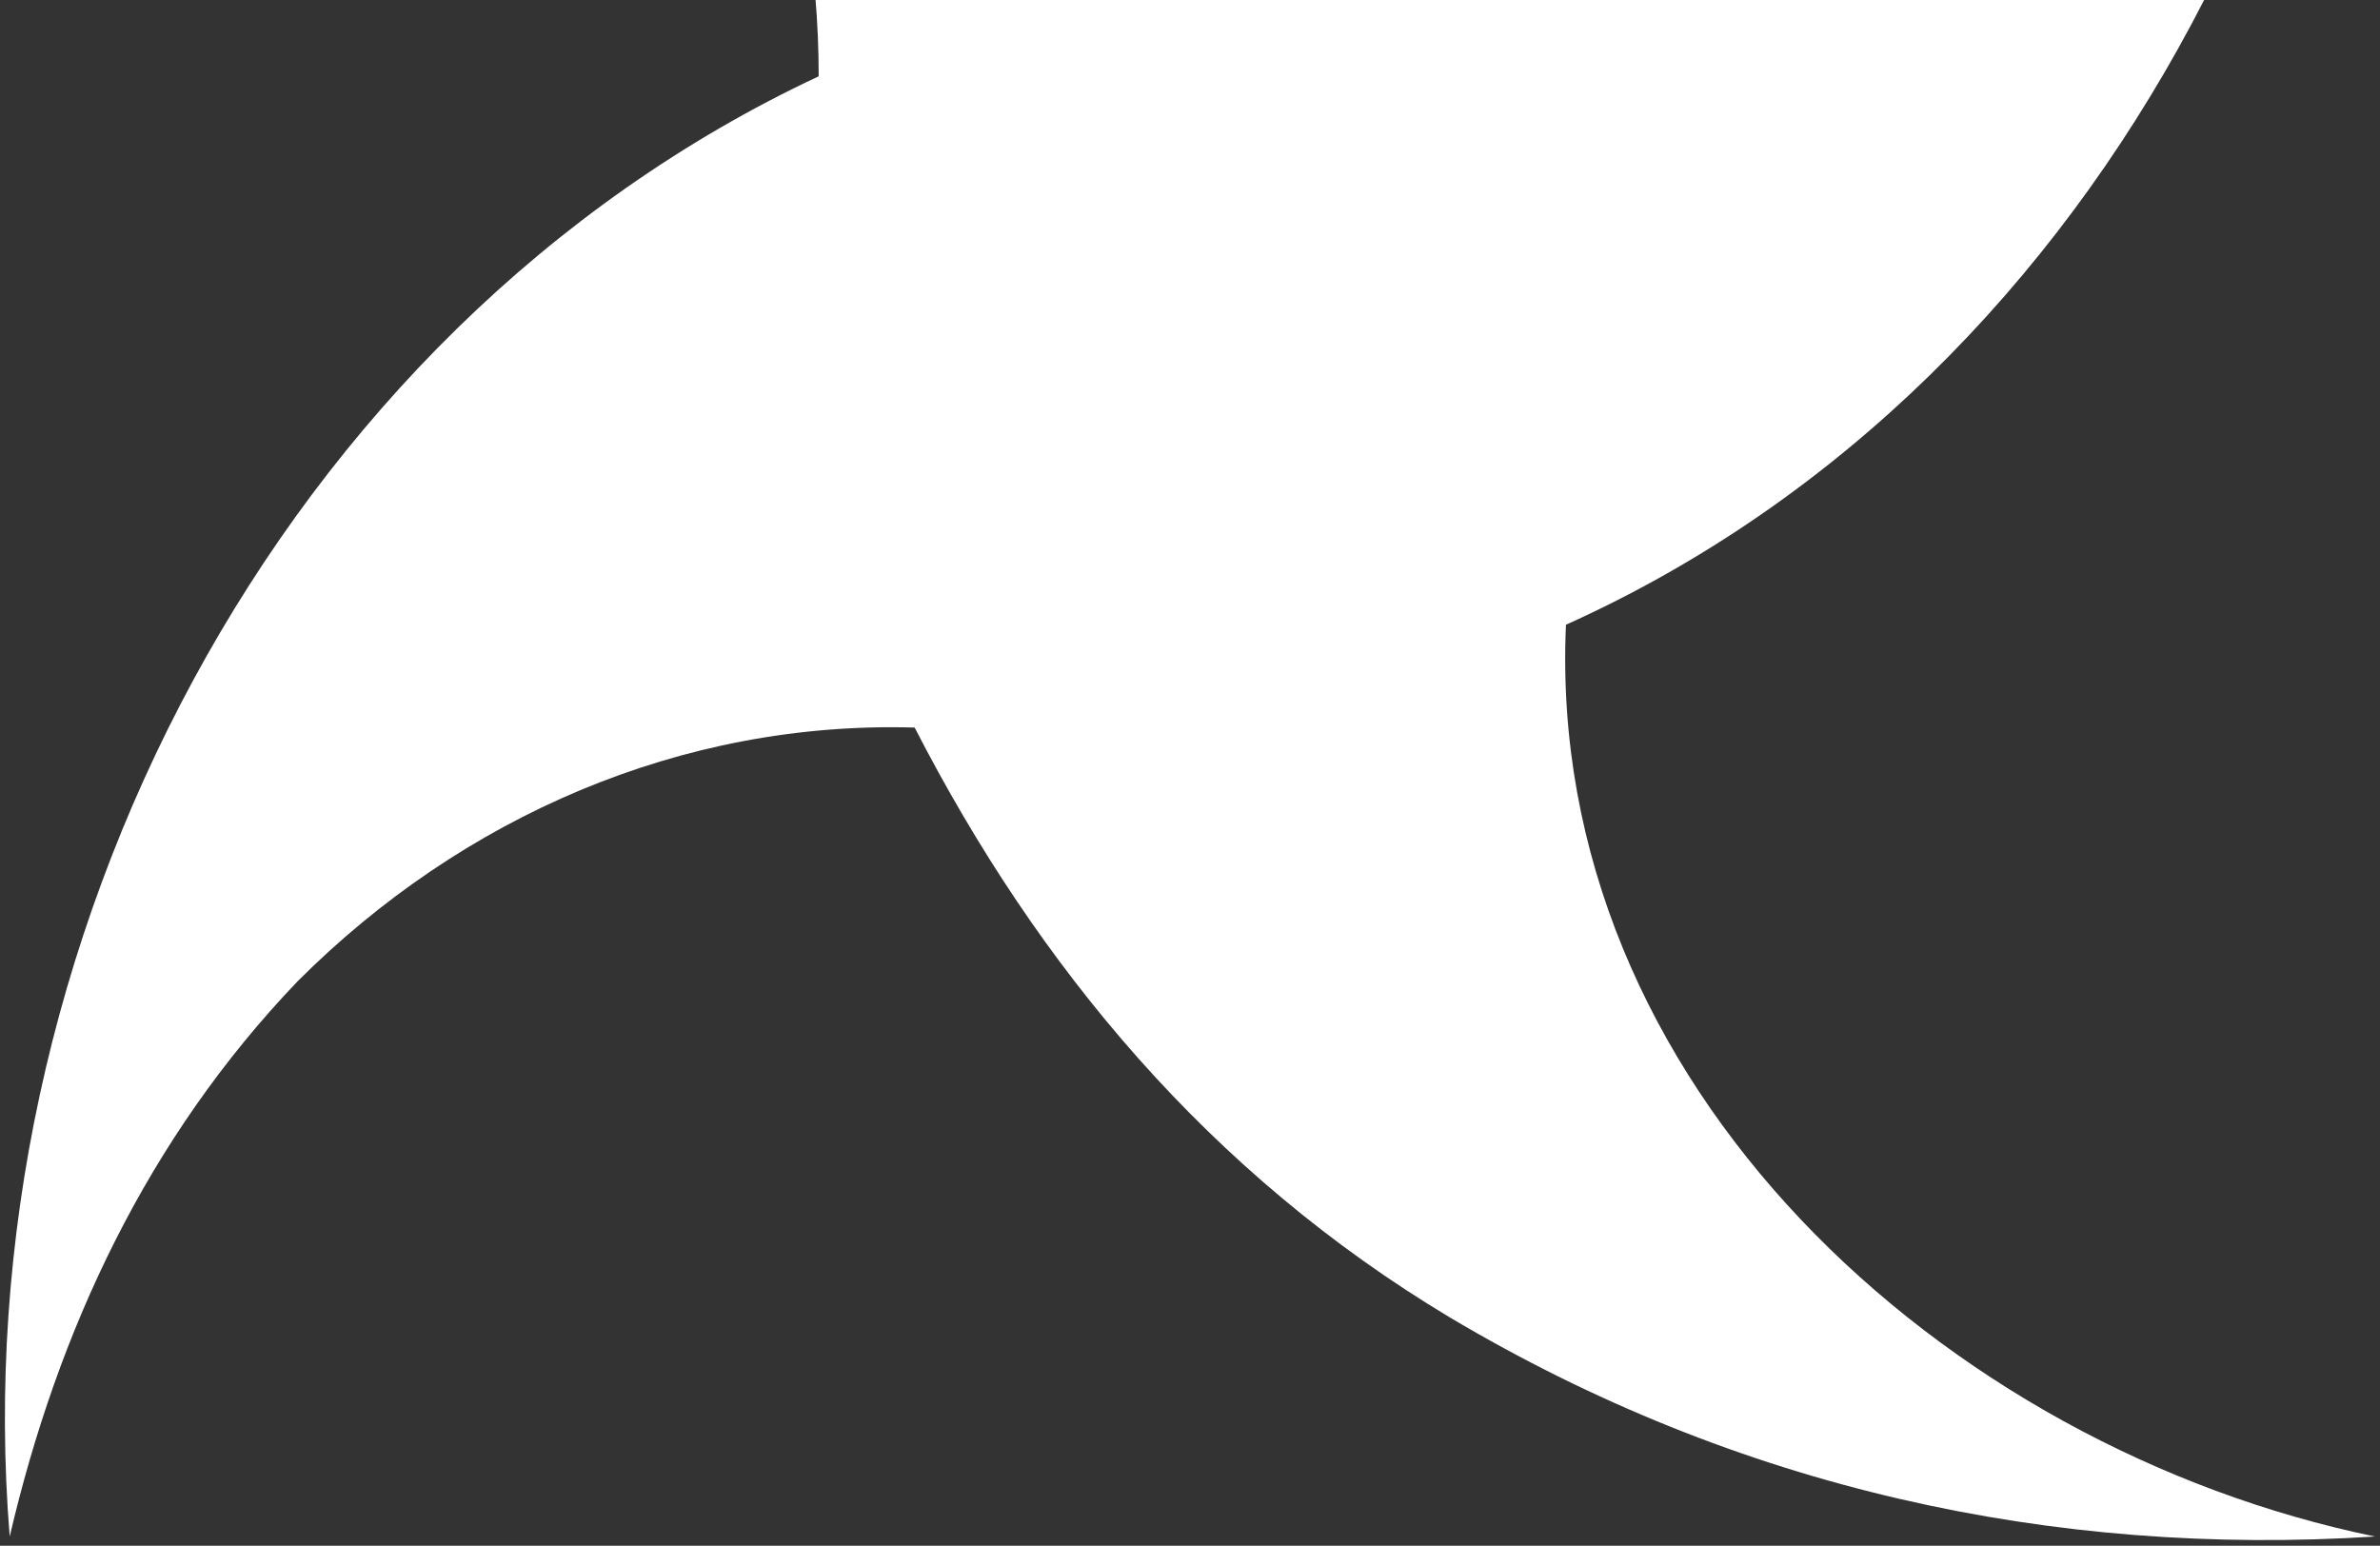 <svg viewBox="0 0 194 126" fill="none" xmlns="http://www.w3.org/2000/svg">
<rect x="0" y="0" width="194" height="126" fill="#333333" stroke="none"/>
<path d="M119.263 -1.604C122.616 -1.604 125.969 -2.163 129.322 -2.163C134.91 -2.722 140.498 -4.398 145.528 -6.075C149.998 -8.31 153.91 -9.987 158.381 -12.781C167.322 -18.928 174.028 -25.634 180.175 -35.134C186.322 -45.752 191.352 -55.811 193.587 -67.546C196.94 -20.046 172.352 30.808 127.645 50.926C125.969 88.368 158.381 117.986 193.587 125.25C167.322 126.927 141.616 121.339 118.145 107.368C98.586 95.632 84.615 78.868 74.556 59.308C55.556 58.75 37.673 66.573 24.262 79.985C11.967 92.838 4.702 108.486 0.791 125.25C-3.121 77.191 22.585 26.896 66.733 6.22C66.733 -11.663 60.586 -28.987 47.732 -42.399C34.879 -55.252 18.673 -64.193 0.791 -67.546C25.938 -69.781 50.527 -63.634 72.88 -51.899C73.998 -51.34 74.556 -50.222 75.674 -49.663C95.233 -38.487 110.321 -21.722 119.263 -1.604Z" fill="white"/>
</svg>

